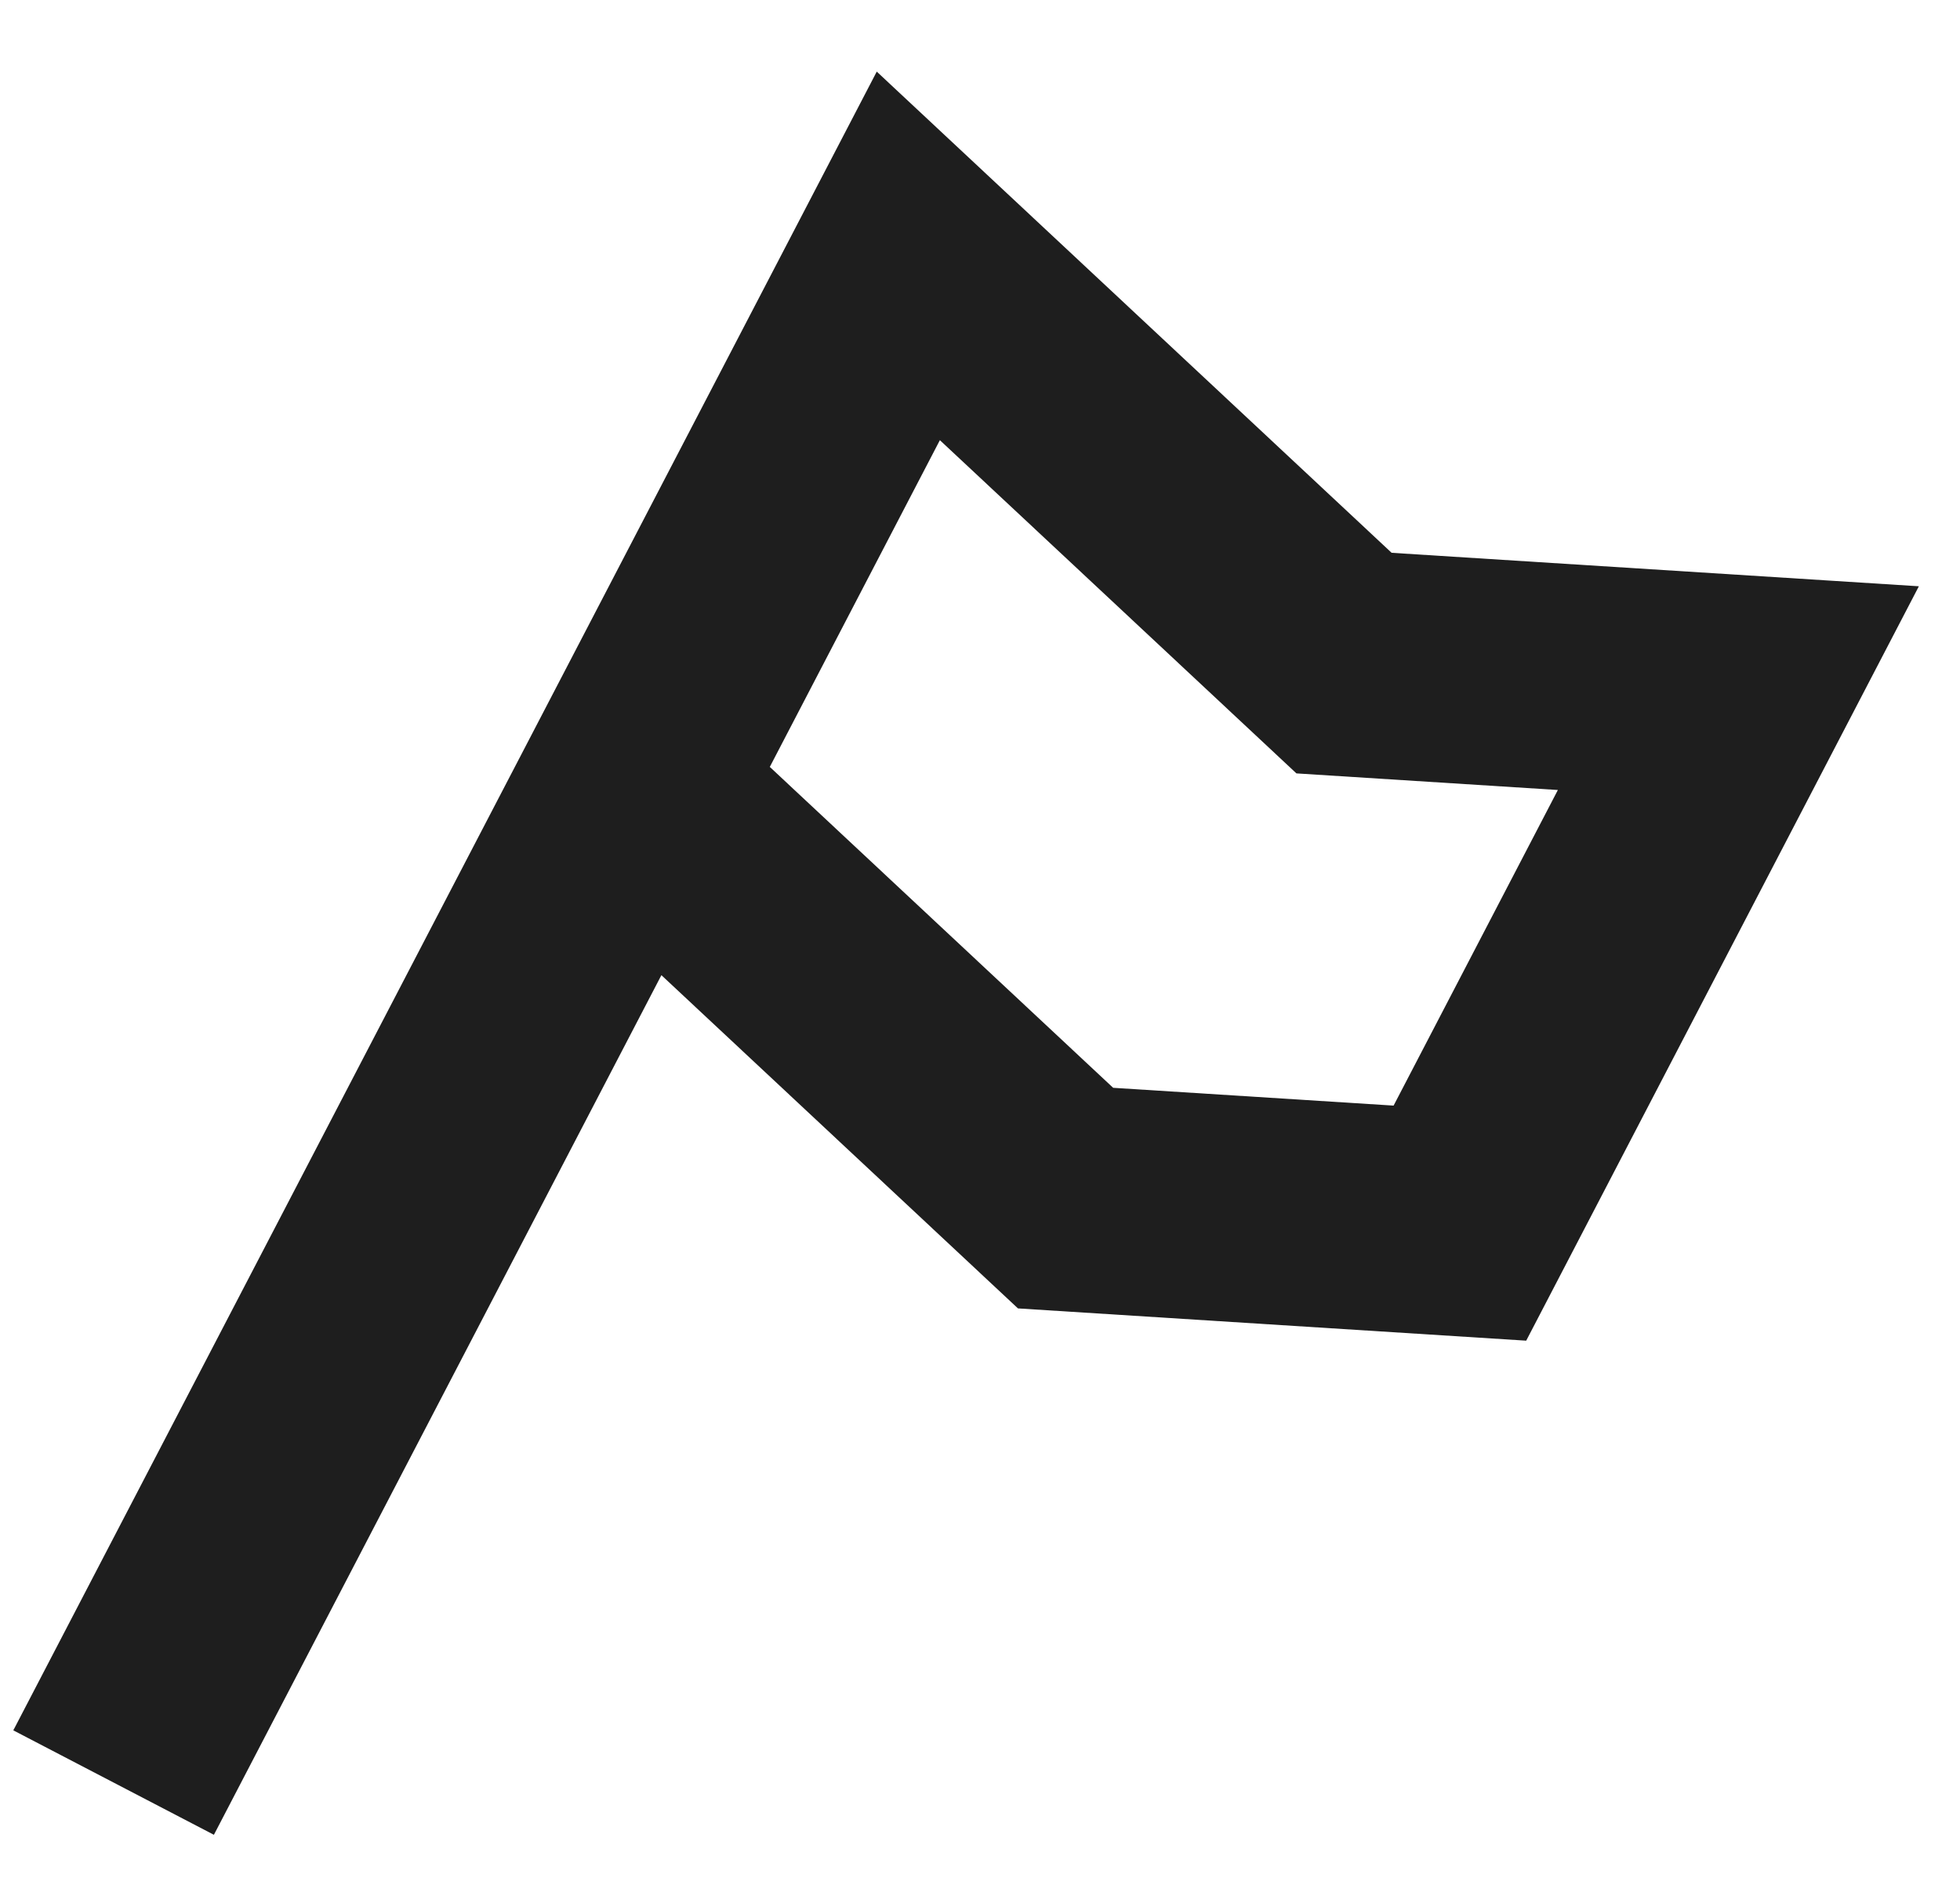 <svg width="26" height="25" viewBox="0 0 26 25" fill="none" xmlns="http://www.w3.org/2000/svg">
<path d="M8.355 10.49L12.049 3.394L17.829 8.795L23.06 9.127L19.366 16.223L14.135 15.891L8.355 10.49ZM8.355 10.49L1.507 23.643" stroke="#1E1E1E" stroke-width="3"/>
</svg>

